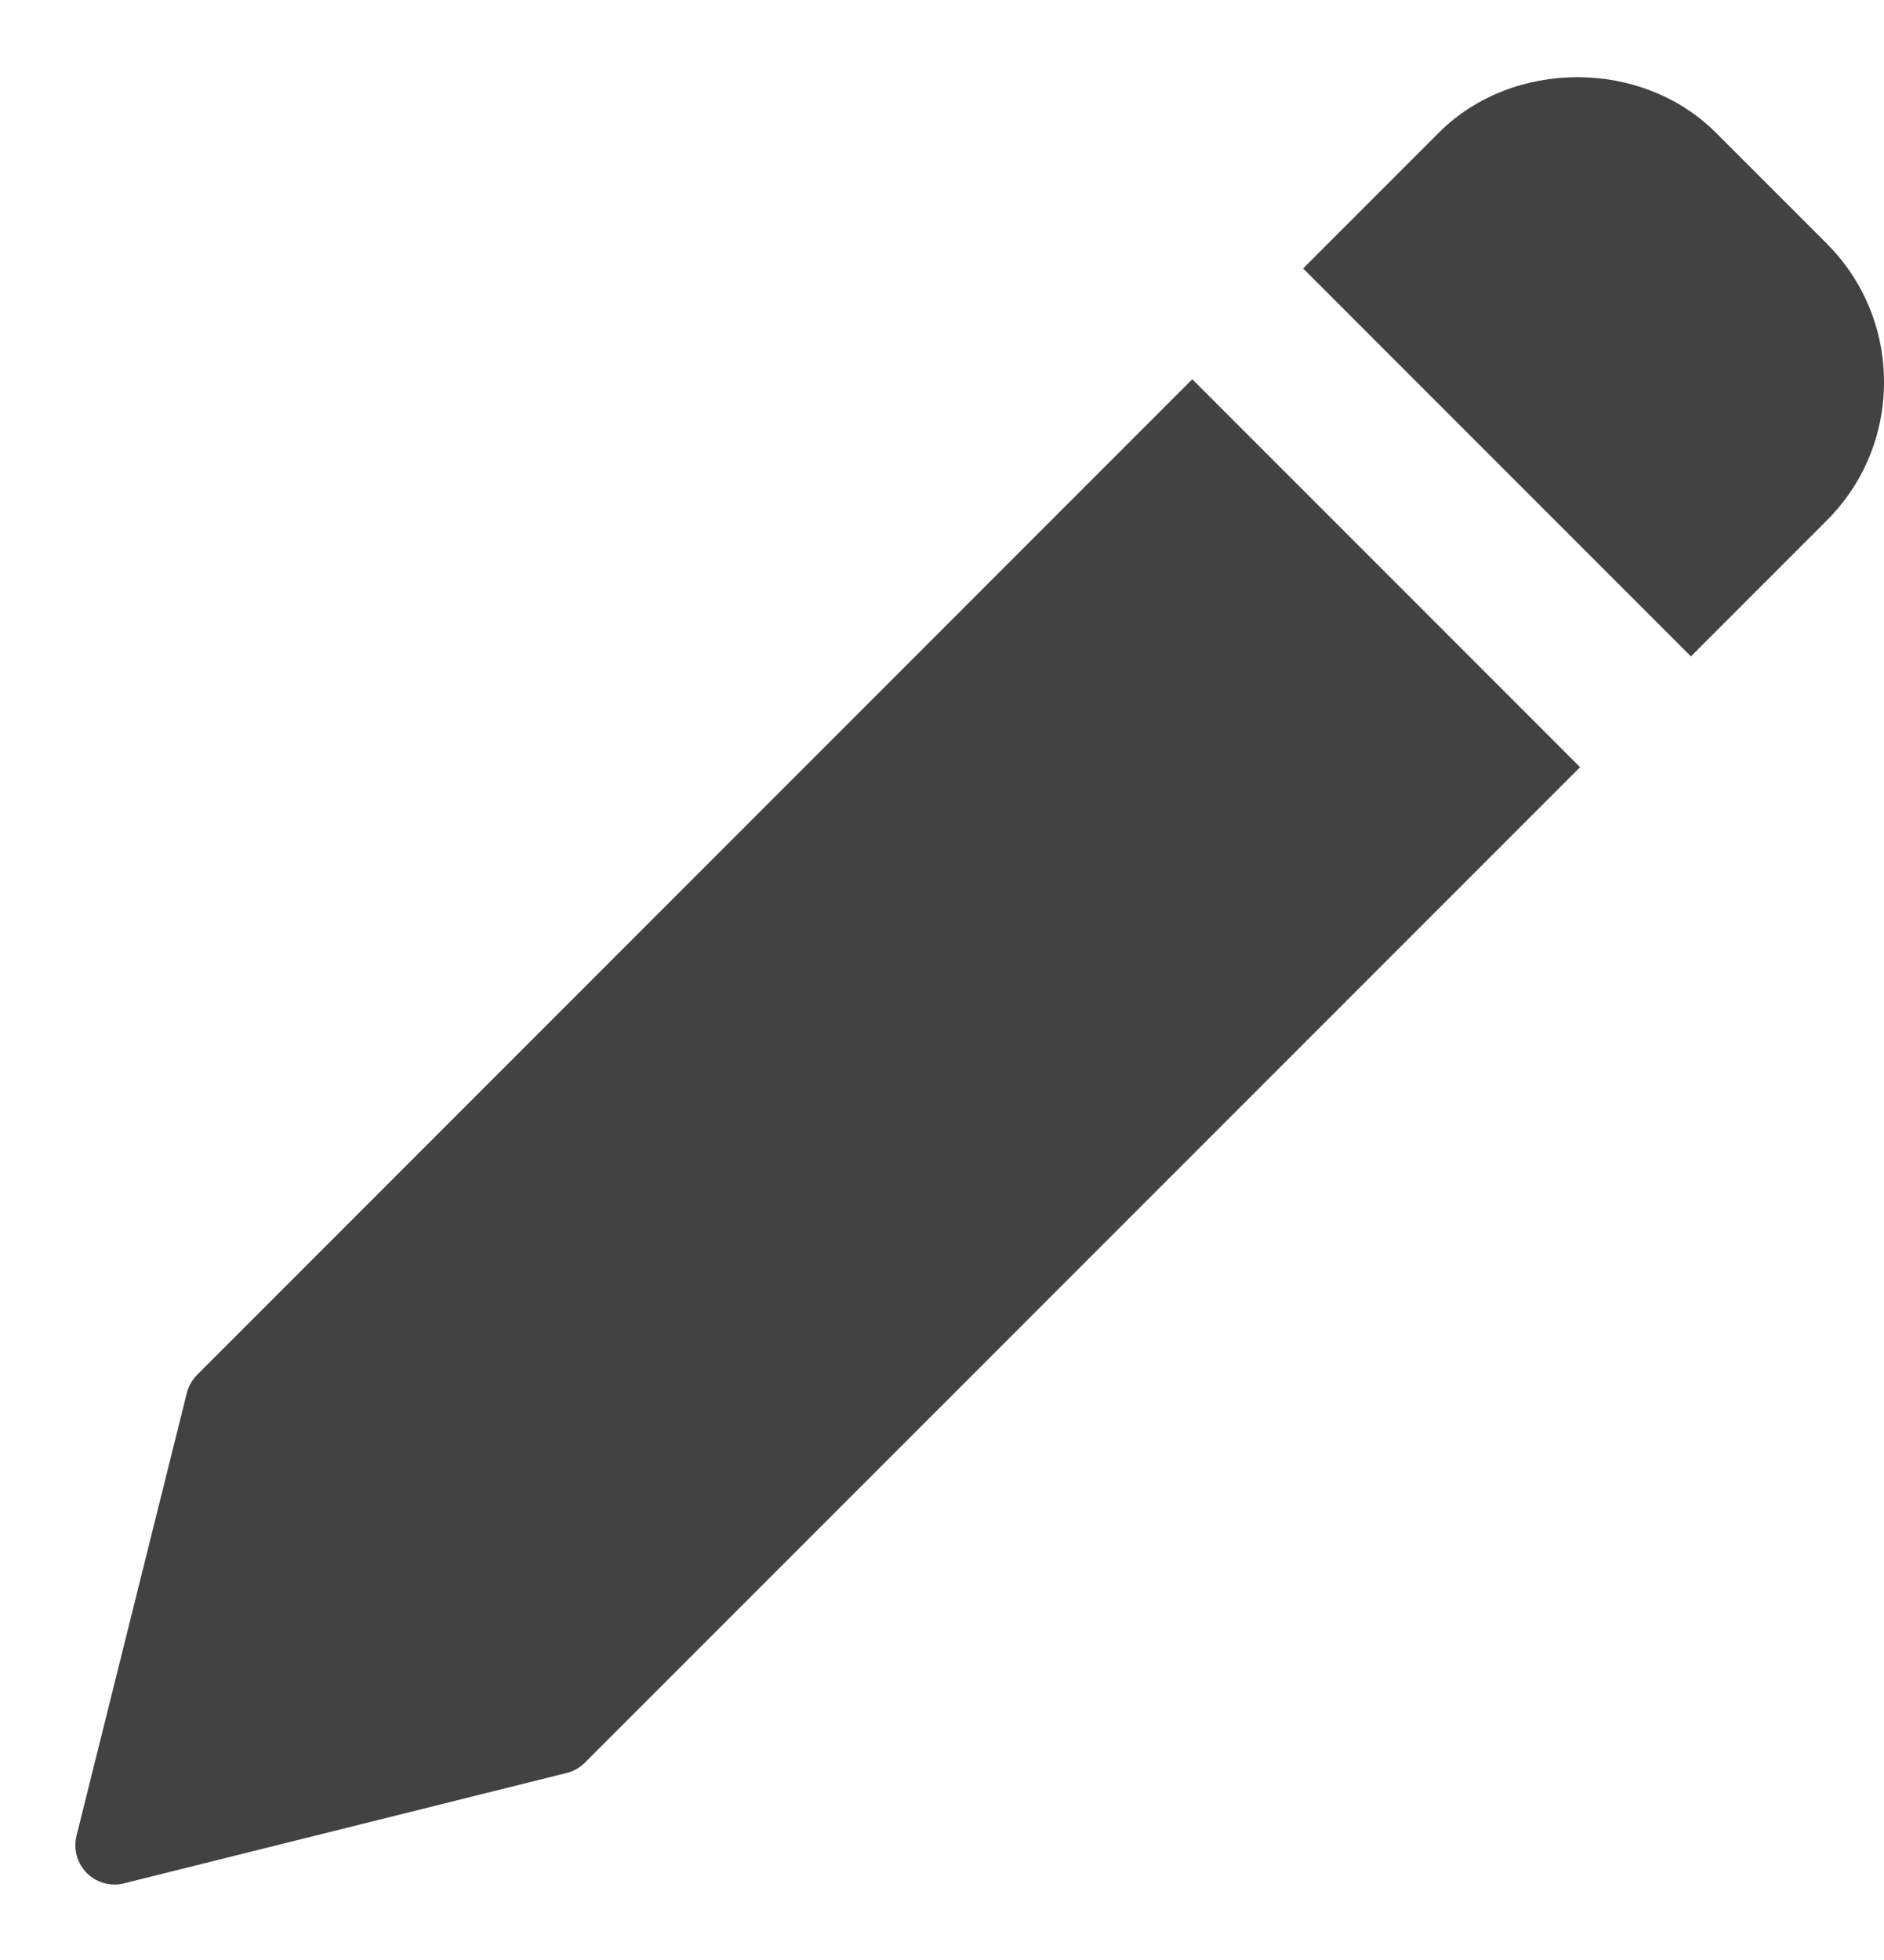 <svg width="25" height="26" viewBox="0 0 25 26" fill="none" xmlns="http://www.w3.org/2000/svg">
<g clip-path="url(#clip0_55_11708)">
<path d="M15.821 5.031L2.616 18.237C2.55 18.304 2.502 18.387 2.479 18.478L1.015 24.353C0.994 24.44 0.995 24.532 1.019 24.618C1.043 24.704 1.089 24.783 1.152 24.847C1.25 24.944 1.382 24.999 1.519 24.999C1.562 24.999 1.604 24.994 1.645 24.983L7.52 23.519C7.611 23.496 7.695 23.449 7.761 23.382L20.967 10.177L15.821 5.031ZM24.239 3.23L22.769 1.76C21.787 0.778 20.074 0.779 19.093 1.76L17.292 3.561L22.438 8.707L24.239 6.906C24.73 6.416 25 5.763 25 5.068C25 4.374 24.73 3.721 24.239 3.23Z" fill="#424242"/>
</g>
<defs>
<clipPath id="clip0_55_11708">
<rect width="24" height="24" fill="white" transform="translate(1 1)"/>
</clipPath>
</defs>
</svg>

